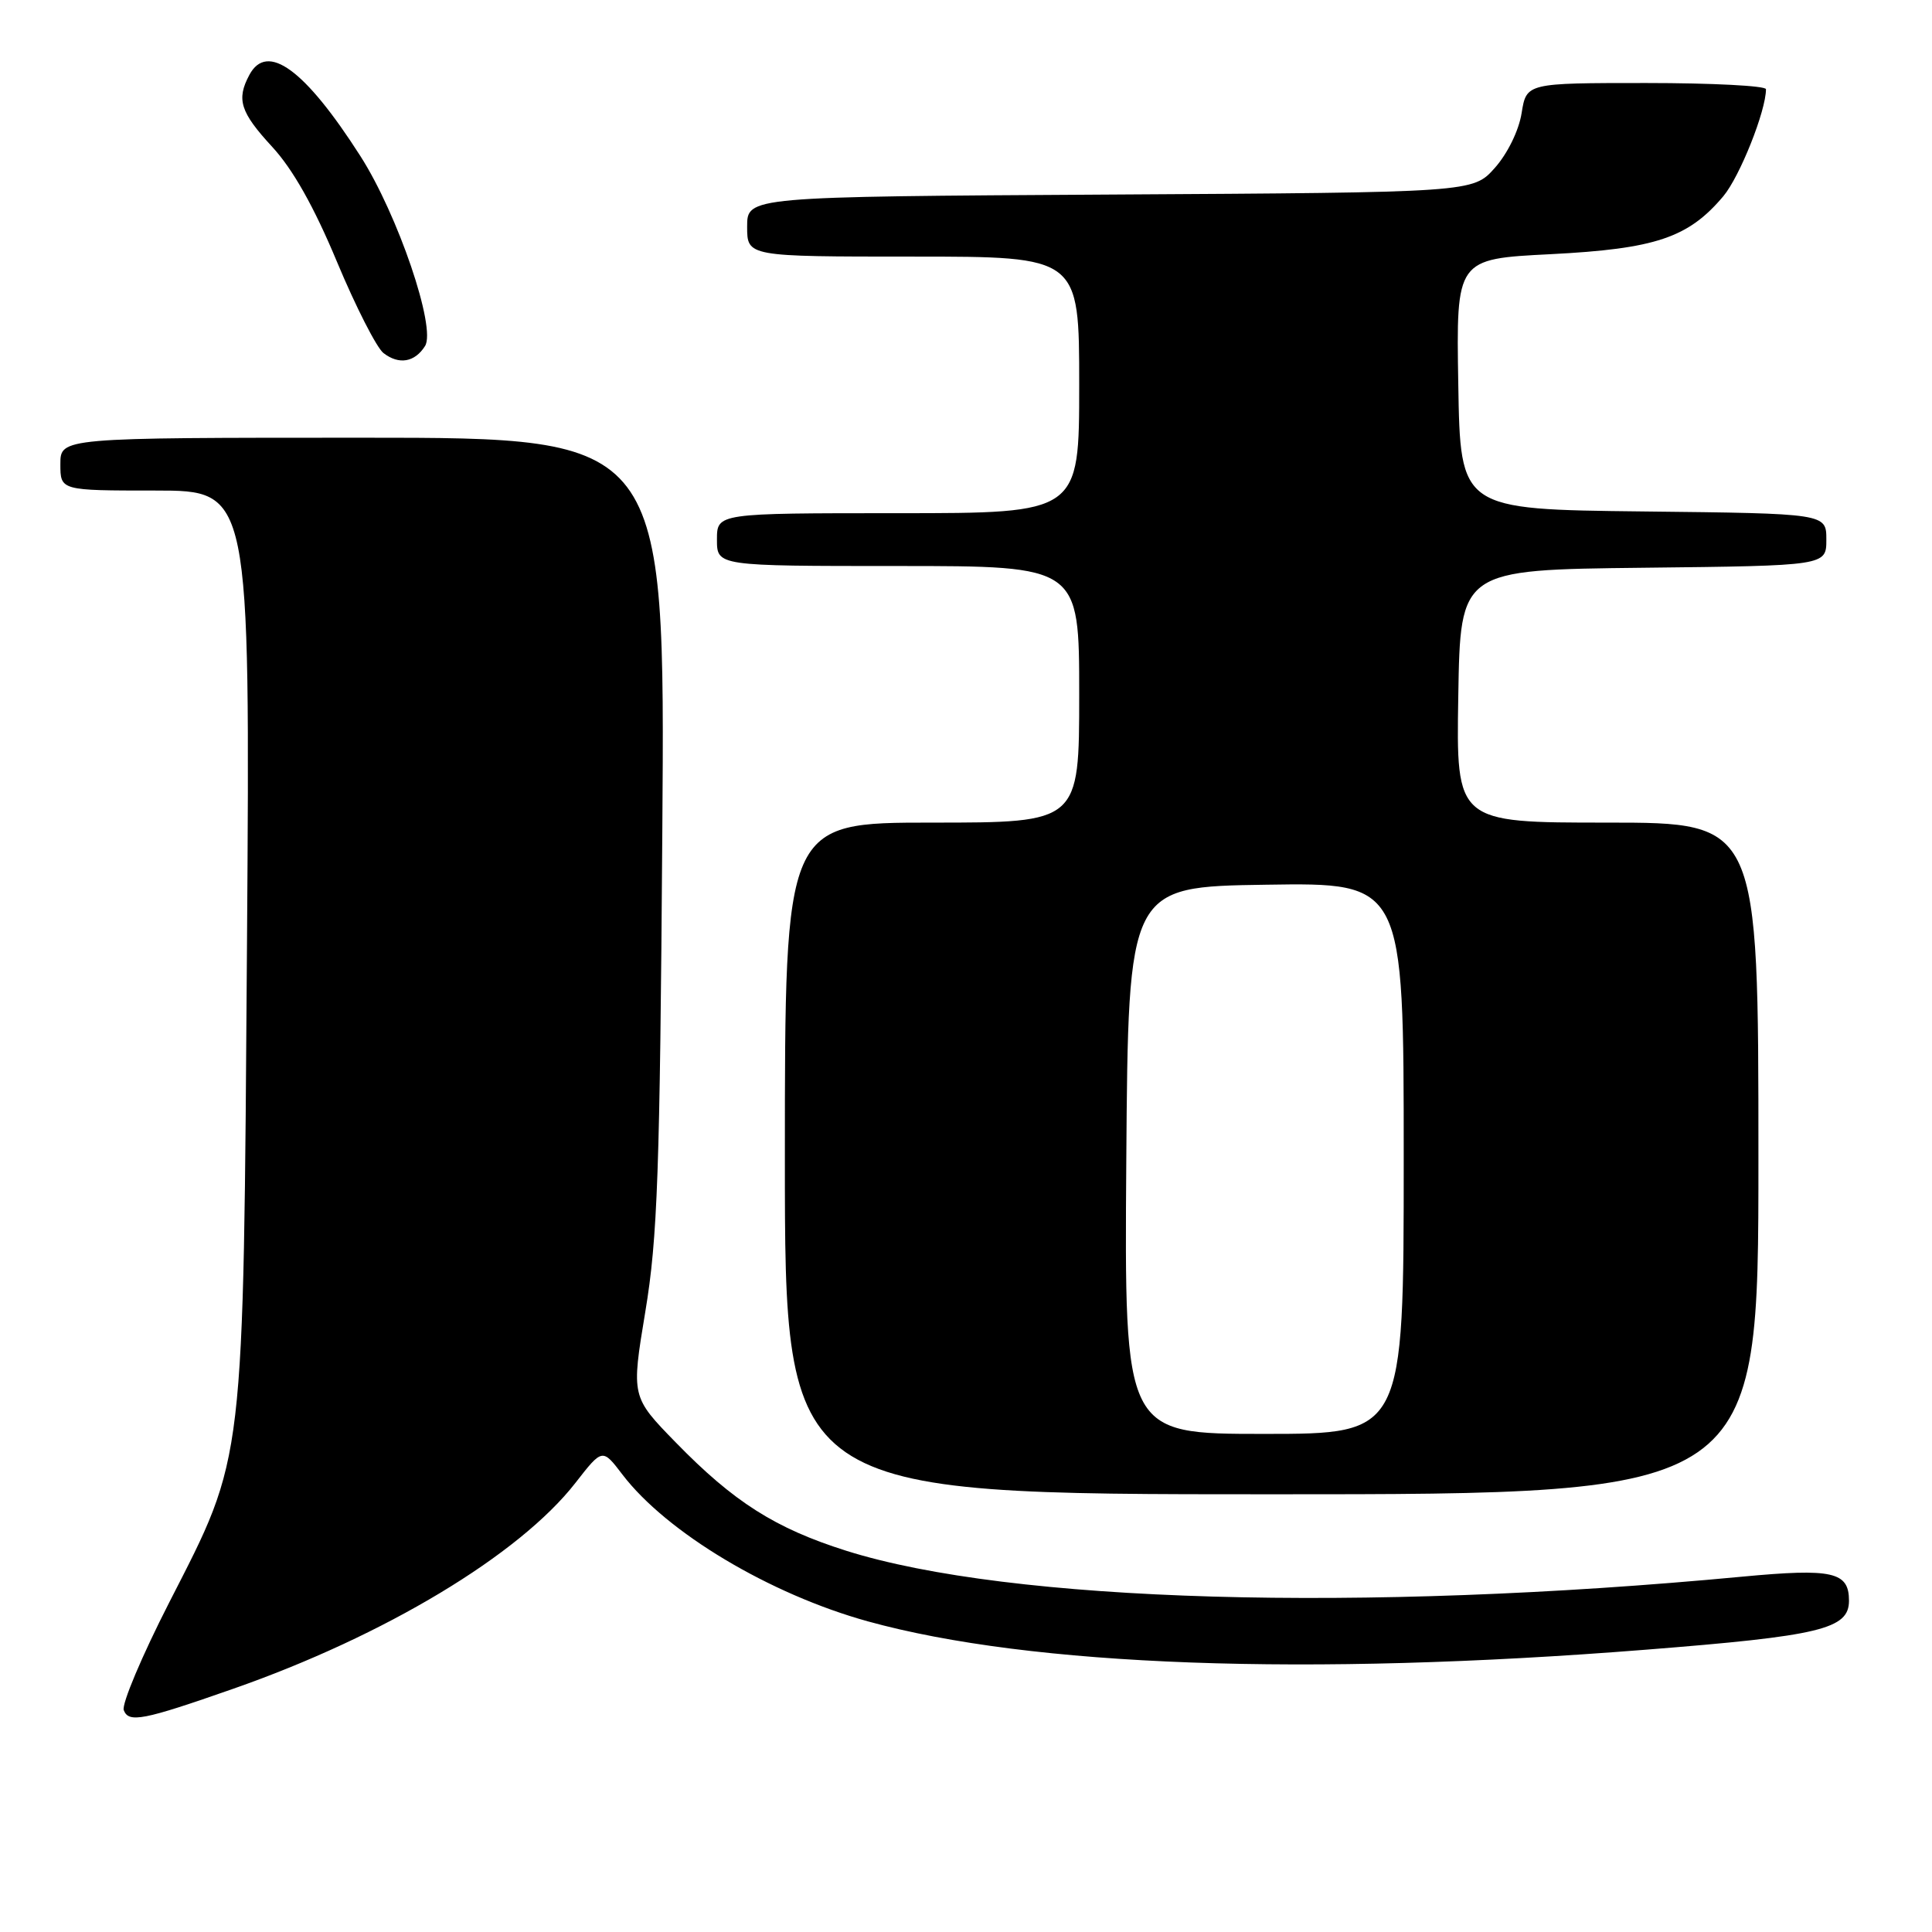 <?xml version="1.0" encoding="UTF-8" standalone="no"?>
<!DOCTYPE svg PUBLIC "-//W3C//DTD SVG 1.1//EN" "http://www.w3.org/Graphics/SVG/1.1/DTD/svg11.dtd" >
<svg xmlns="http://www.w3.org/2000/svg" xmlns:xlink="http://www.w3.org/1999/xlink" version="1.1" viewBox="0 0 256 256">
 <g >
 <path fill="currentColor"
d=" M 30.85 223.79 C 50.97 216.76 68.81 206.03 76.24 196.50 C 79.82 191.90 79.82 191.90 82.47 195.38 C 88.35 203.08 102.00 211.24 115.00 214.84 C 136.61 220.81 173.19 222.15 218.00 218.60 C 241.23 216.77 245.00 215.86 245.00 212.10 C 245.00 208.27 242.84 207.79 230.81 208.92 C 180.32 213.68 133.82 212.33 112.12 205.48 C 102.73 202.51 97.24 199.03 89.57 191.16 C 83.64 185.08 83.64 185.08 85.51 173.79 C 87.13 164.03 87.44 155.40 87.76 110.25 C 88.14 58.00 88.14 58.00 48.07 58.00 C 8.00 58.00 8.00 58.00 8.00 61.50 C 8.00 65.00 8.00 65.00 20.58 65.00 C 33.15 65.00 33.15 65.00 32.73 124.75 C 32.23 194.88 32.50 192.62 22.42 212.34 C 18.81 219.40 16.10 225.82 16.40 226.61 C 17.06 228.32 18.94 227.96 30.85 223.79 Z  M 233.00 153.50 C 233.00 109.00 233.00 109.00 212.98 109.00 C 192.95 109.00 192.95 109.00 193.23 92.25 C 193.50 75.50 193.50 75.50 217.75 75.23 C 242.00 74.96 242.00 74.96 242.00 71.50 C 242.00 68.04 242.00 68.04 217.75 67.77 C 193.50 67.50 193.50 67.50 193.23 50.91 C 192.95 34.31 192.95 34.31 205.48 33.68 C 219.36 32.97 223.71 31.51 228.35 26.00 C 230.53 23.40 234.00 14.70 234.00 11.82 C 234.00 11.37 226.86 11.00 218.13 11.00 C 202.26 11.00 202.26 11.00 201.62 15.00 C 201.25 17.31 199.75 20.36 198.07 22.25 C 195.17 25.50 195.17 25.50 147.08 25.78 C 99.00 26.06 99.00 26.06 99.00 30.03 C 99.00 34.00 99.00 34.00 121.00 34.00 C 143.00 34.00 143.00 34.00 143.00 51.00 C 143.00 68.00 143.00 68.00 119.00 68.00 C 95.00 68.00 95.00 68.00 95.00 71.50 C 95.00 75.00 95.00 75.00 119.00 75.00 C 143.00 75.00 143.00 75.00 143.00 92.00 C 143.00 109.00 143.00 109.00 123.50 109.00 C 104.00 109.00 104.00 109.00 104.00 153.50 C 104.00 198.00 104.00 198.00 168.50 198.00 C 233.00 198.00 233.00 198.00 233.00 153.50 Z  M 56.32 45.85 C 57.83 43.46 52.71 28.43 47.76 20.69 C 40.40 9.18 35.39 5.53 33.04 9.93 C 31.30 13.18 31.83 14.86 36.07 19.46 C 38.81 22.43 41.61 27.40 44.65 34.69 C 47.13 40.63 49.91 46.08 50.81 46.78 C 52.86 48.37 54.96 48.01 56.32 45.85 Z  M 149.24 153.75 C 149.50 117.50 149.50 117.50 167.75 117.23 C 186.00 116.95 186.00 116.95 186.00 153.48 C 186.00 190.00 186.00 190.00 167.49 190.00 C 148.98 190.00 148.98 190.00 149.24 153.75 Z "/>
</g>
</svg>